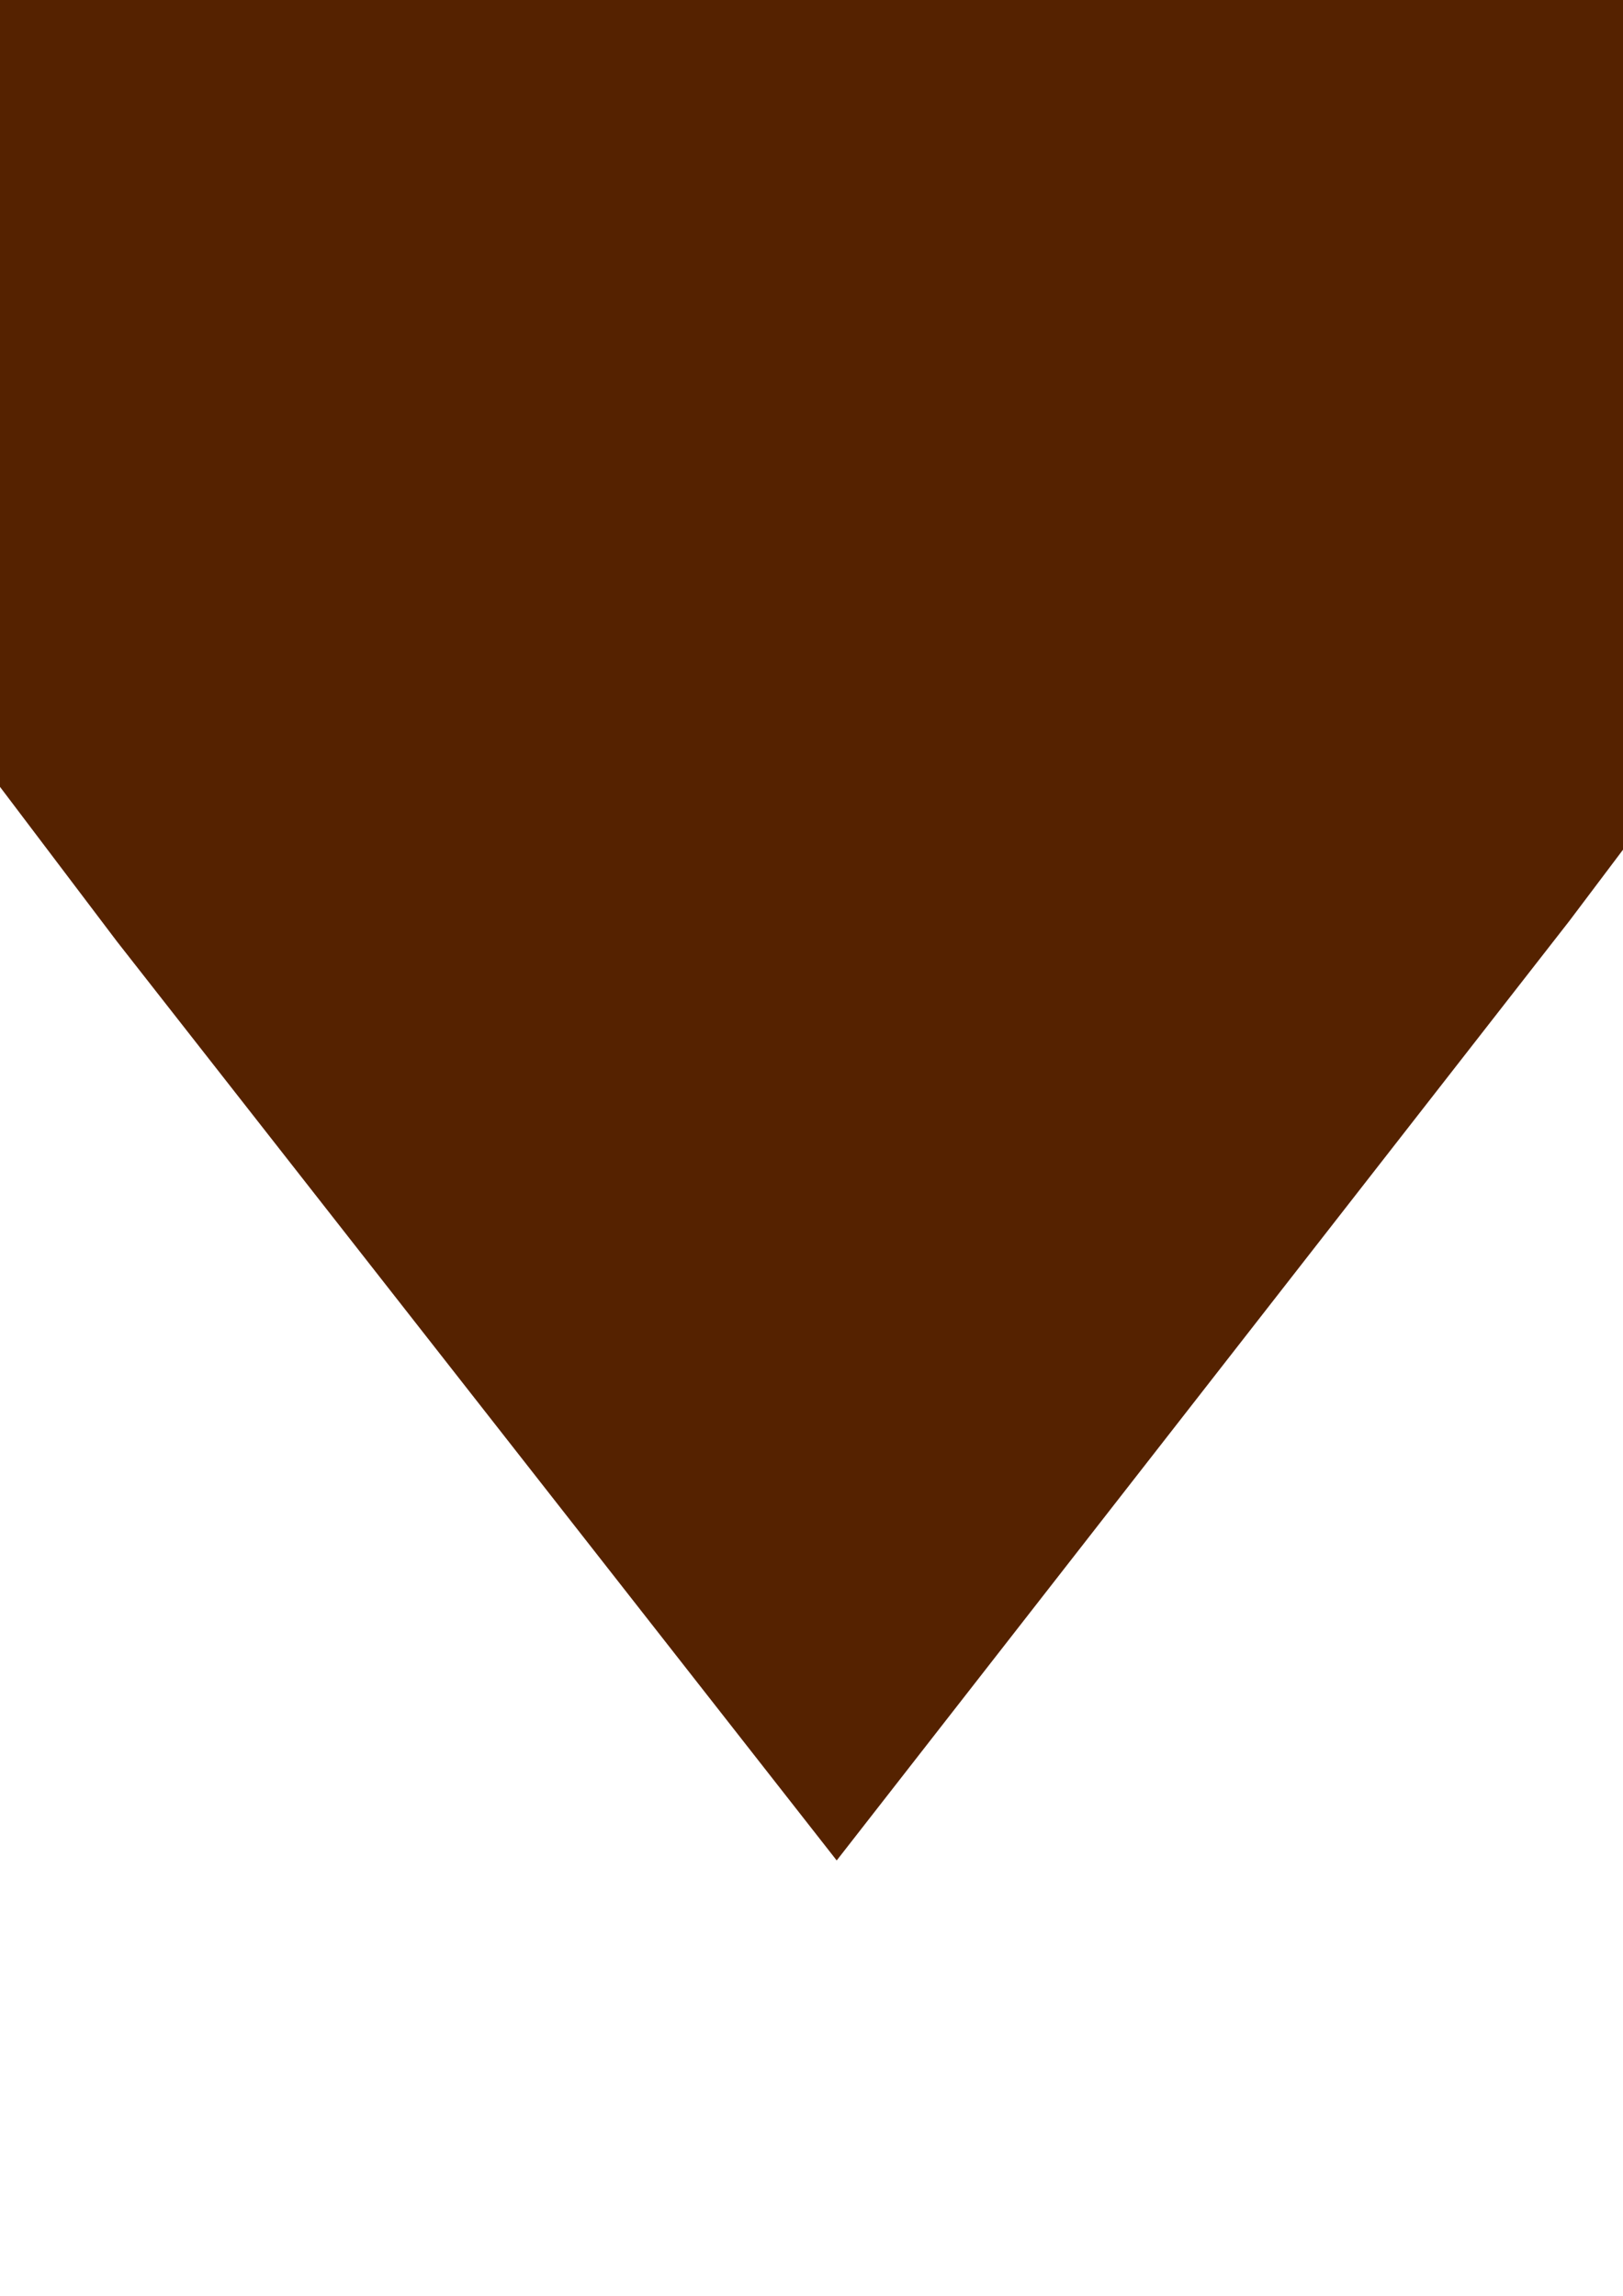 <?xml version="1.0" encoding="UTF-8" standalone="no"?>
<!-- Created with Inkscape (http://www.inkscape.org/) -->

<svg
   xmlns:dc="http://purl.org/dc/elements/1.1/"
   xmlns:cc="http://creativecommons.org/ns#"
   xmlns:rdf="http://www.w3.org/1999/02/22-rdf-syntax-ns#"
   xmlns:svg="http://www.w3.org/2000/svg"
   xmlns="http://www.w3.org/2000/svg"
   xmlns:sodipodi="http://sodipodi.sourceforge.net/DTD/sodipodi-0.dtd"
   xmlns:inkscape="http://www.inkscape.org/namespaces/inkscape"
   width="210mm"
   height="297mm"
   viewBox="0 0 744.094 1052.362"
   id="svg2"
   version="1.1"
   inkscape:version="0.91 r13725"
   sodipodi:docname="triangle-down.svg">
  <defs
     id="defs4" />
  <sodipodi:namedview
     id="base"
     pagecolor="#ffffff"
     bordercolor="#666666"
     borderopacity="1.0"
     inkscape:pageopacity="0.0"
     inkscape:pageshadow="2"
     inkscape:zoom="0.35"
     inkscape:cx="-126.42857"
     inkscape:cy="598.1586"
     inkscape:document-units="px"
     inkscape:current-layer="layer1"
     showgrid="false"
     inkscape:window-width="1680"
     inkscape:window-height="988"
     inkscape:window-x="-8"
     inkscape:window-y="-8"
     inkscape:window-maximized="1" />
  <g
     inkscape:label="Layer 1"
     inkscape:groupmode="layer"
     id="layer1">
    <path
       sodipodi:type="star"
       style="fill:#552200"
       id="path4170"
       sodipodi:sides="3"
       sodipodi:cx="337.14285"
       sodipodi:cy="563.79077"
       sodipodi:r1="355.15375"
       sodipodi:r2="179.92345"
       sodipodi:arg1="0.5244667"
       sodipodi:arg2="1.5897714"
       inkscape:flatsided="false"
       inkscape:rounded="0"
       inkscape:randomized="0"
       d="M 644.561,741.635 333.729,743.682 29.417,741.101 183.06,470.889 337.451,208.637 494.64,476.802 Z"
       inkscape:transform-center-x="-5.1061377"
       inkscape:transform-center-y="136.31655"
       transform="matrix(2.137,0,0,-1.606,-337.532,1187.869)" />
  </g>
</svg>
